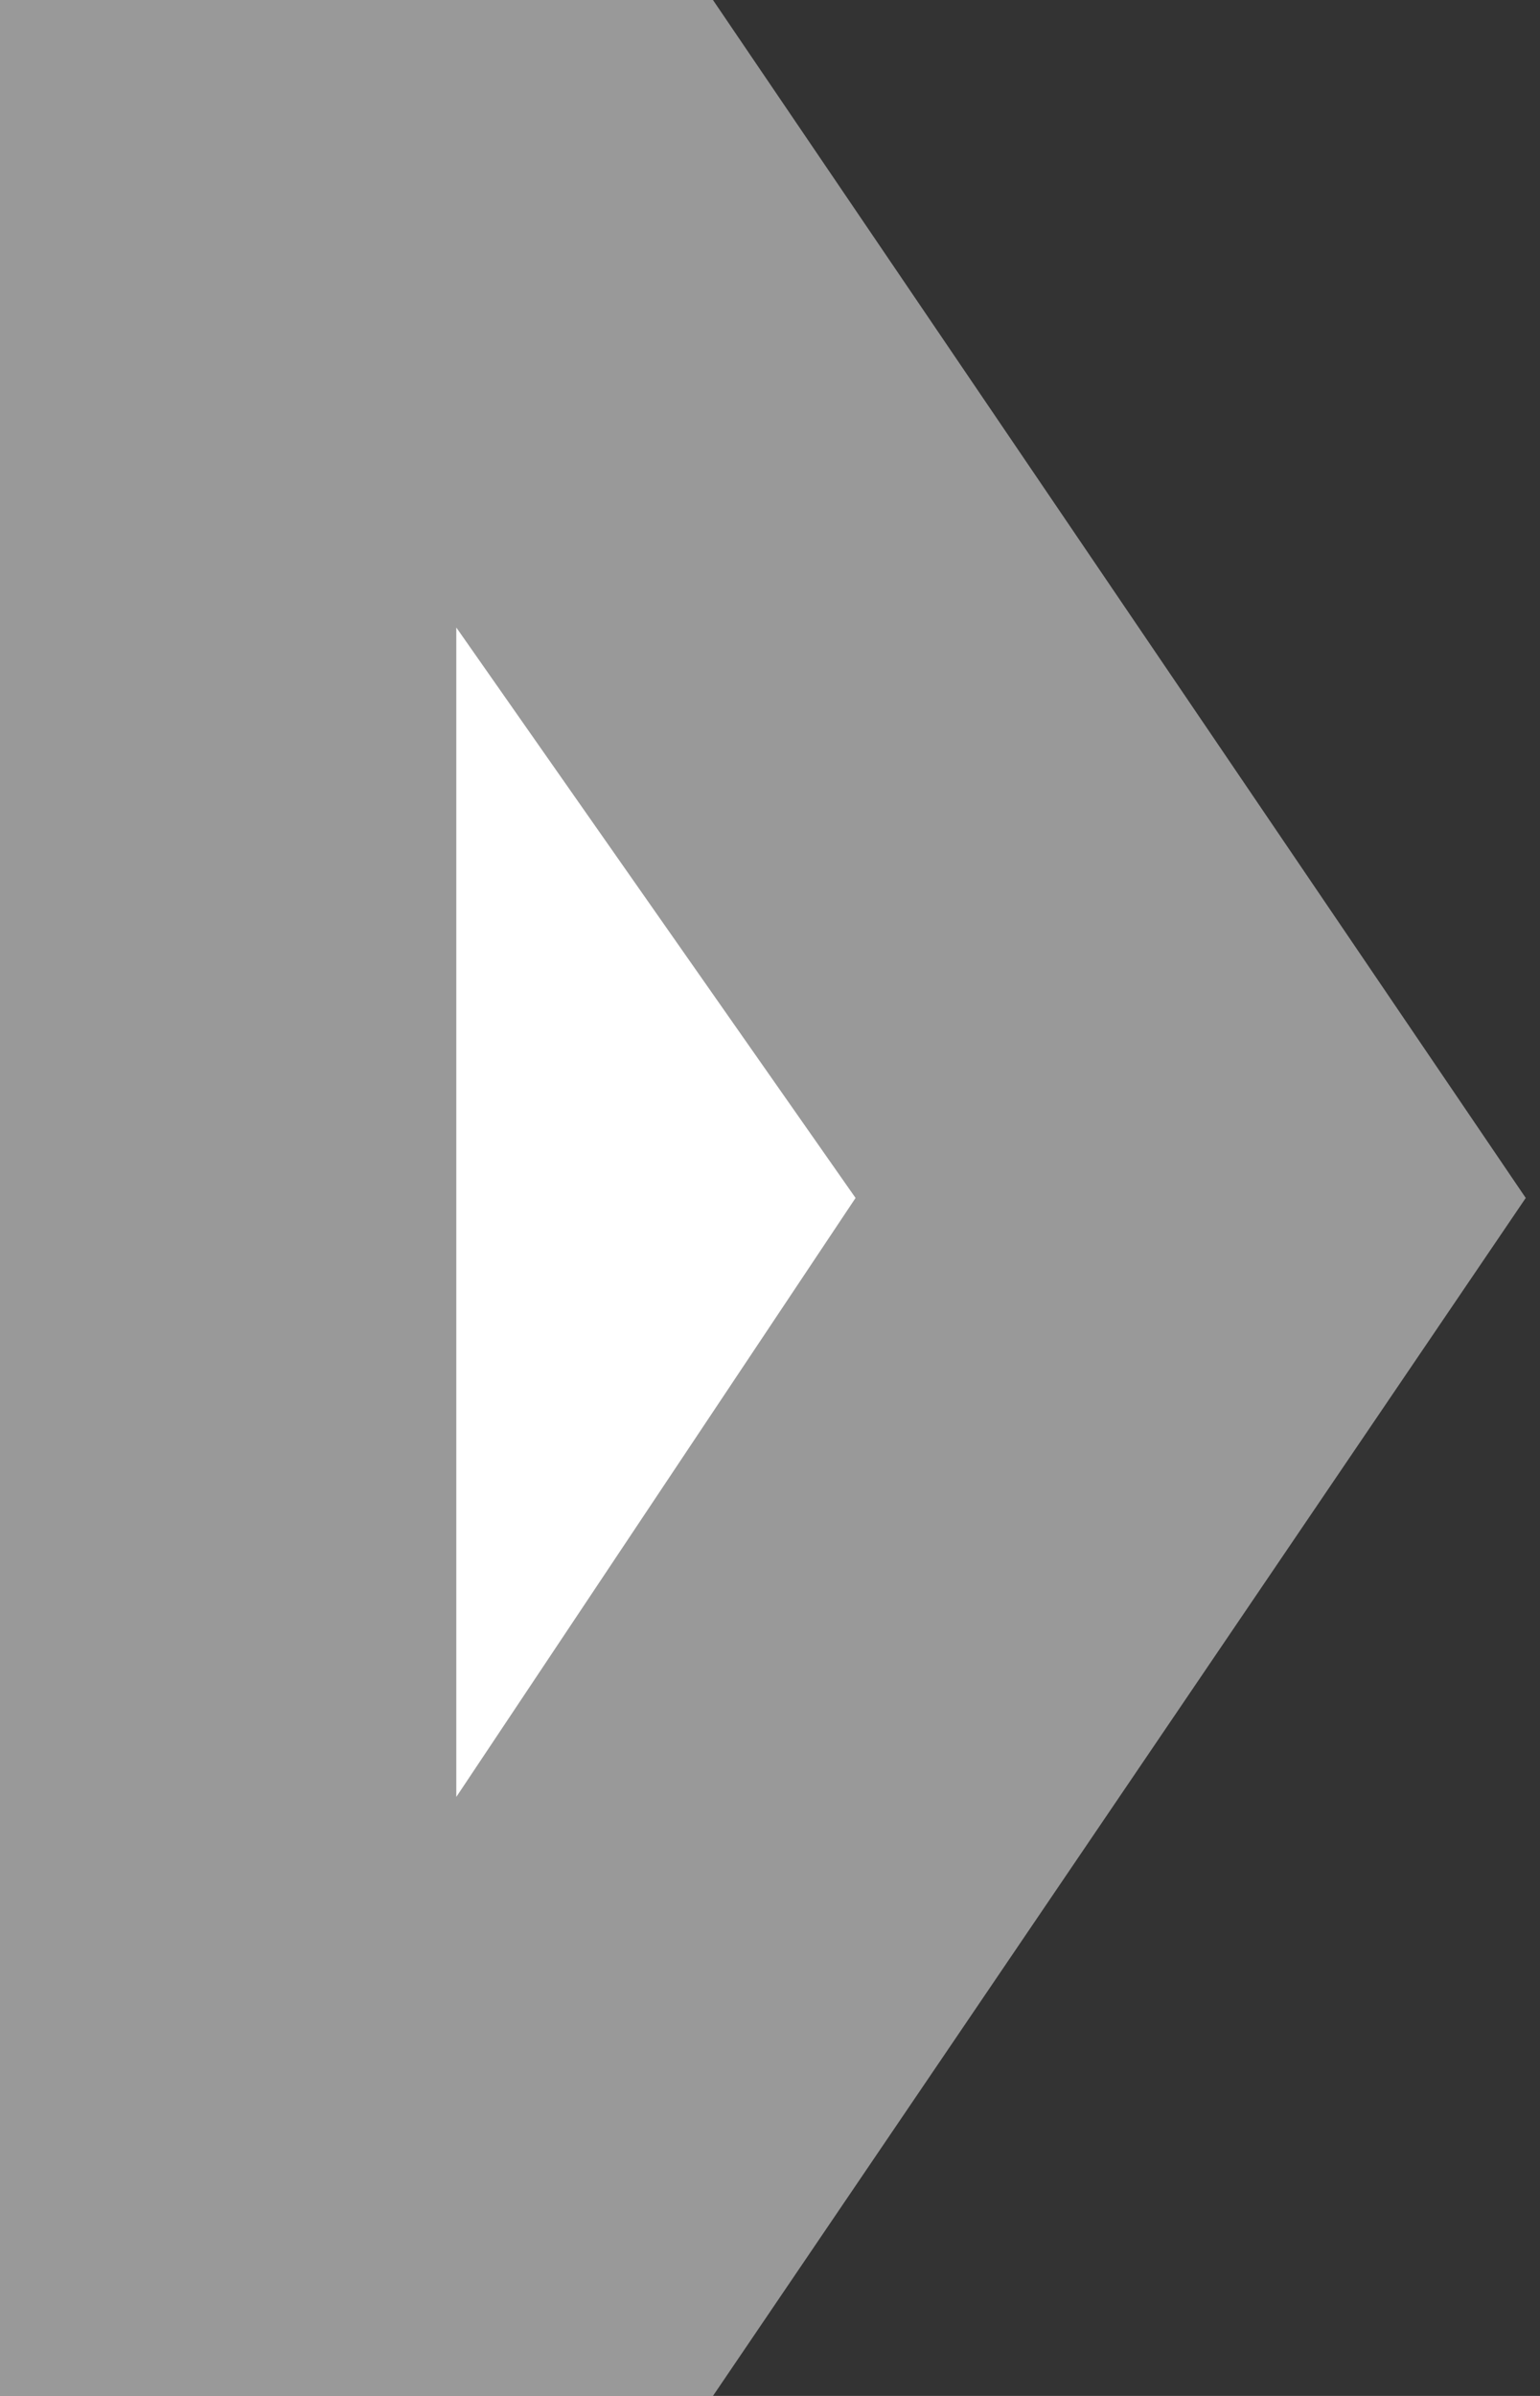 <svg width="54" height="84" viewBox="0 0 54 84" fill="none" xmlns="http://www.w3.org/2000/svg">
<rect x="0" y="0" width="54" height="84" fill="#333333" stroke="none"/>
<path d="M0 0H20H25L53.5 42L25 84H20H0V0Z" fill="white" fill-opacity="0.5"/>
<path d="M30 42L16 22V61V63L30 42Z" fill="white"/>
</svg>
